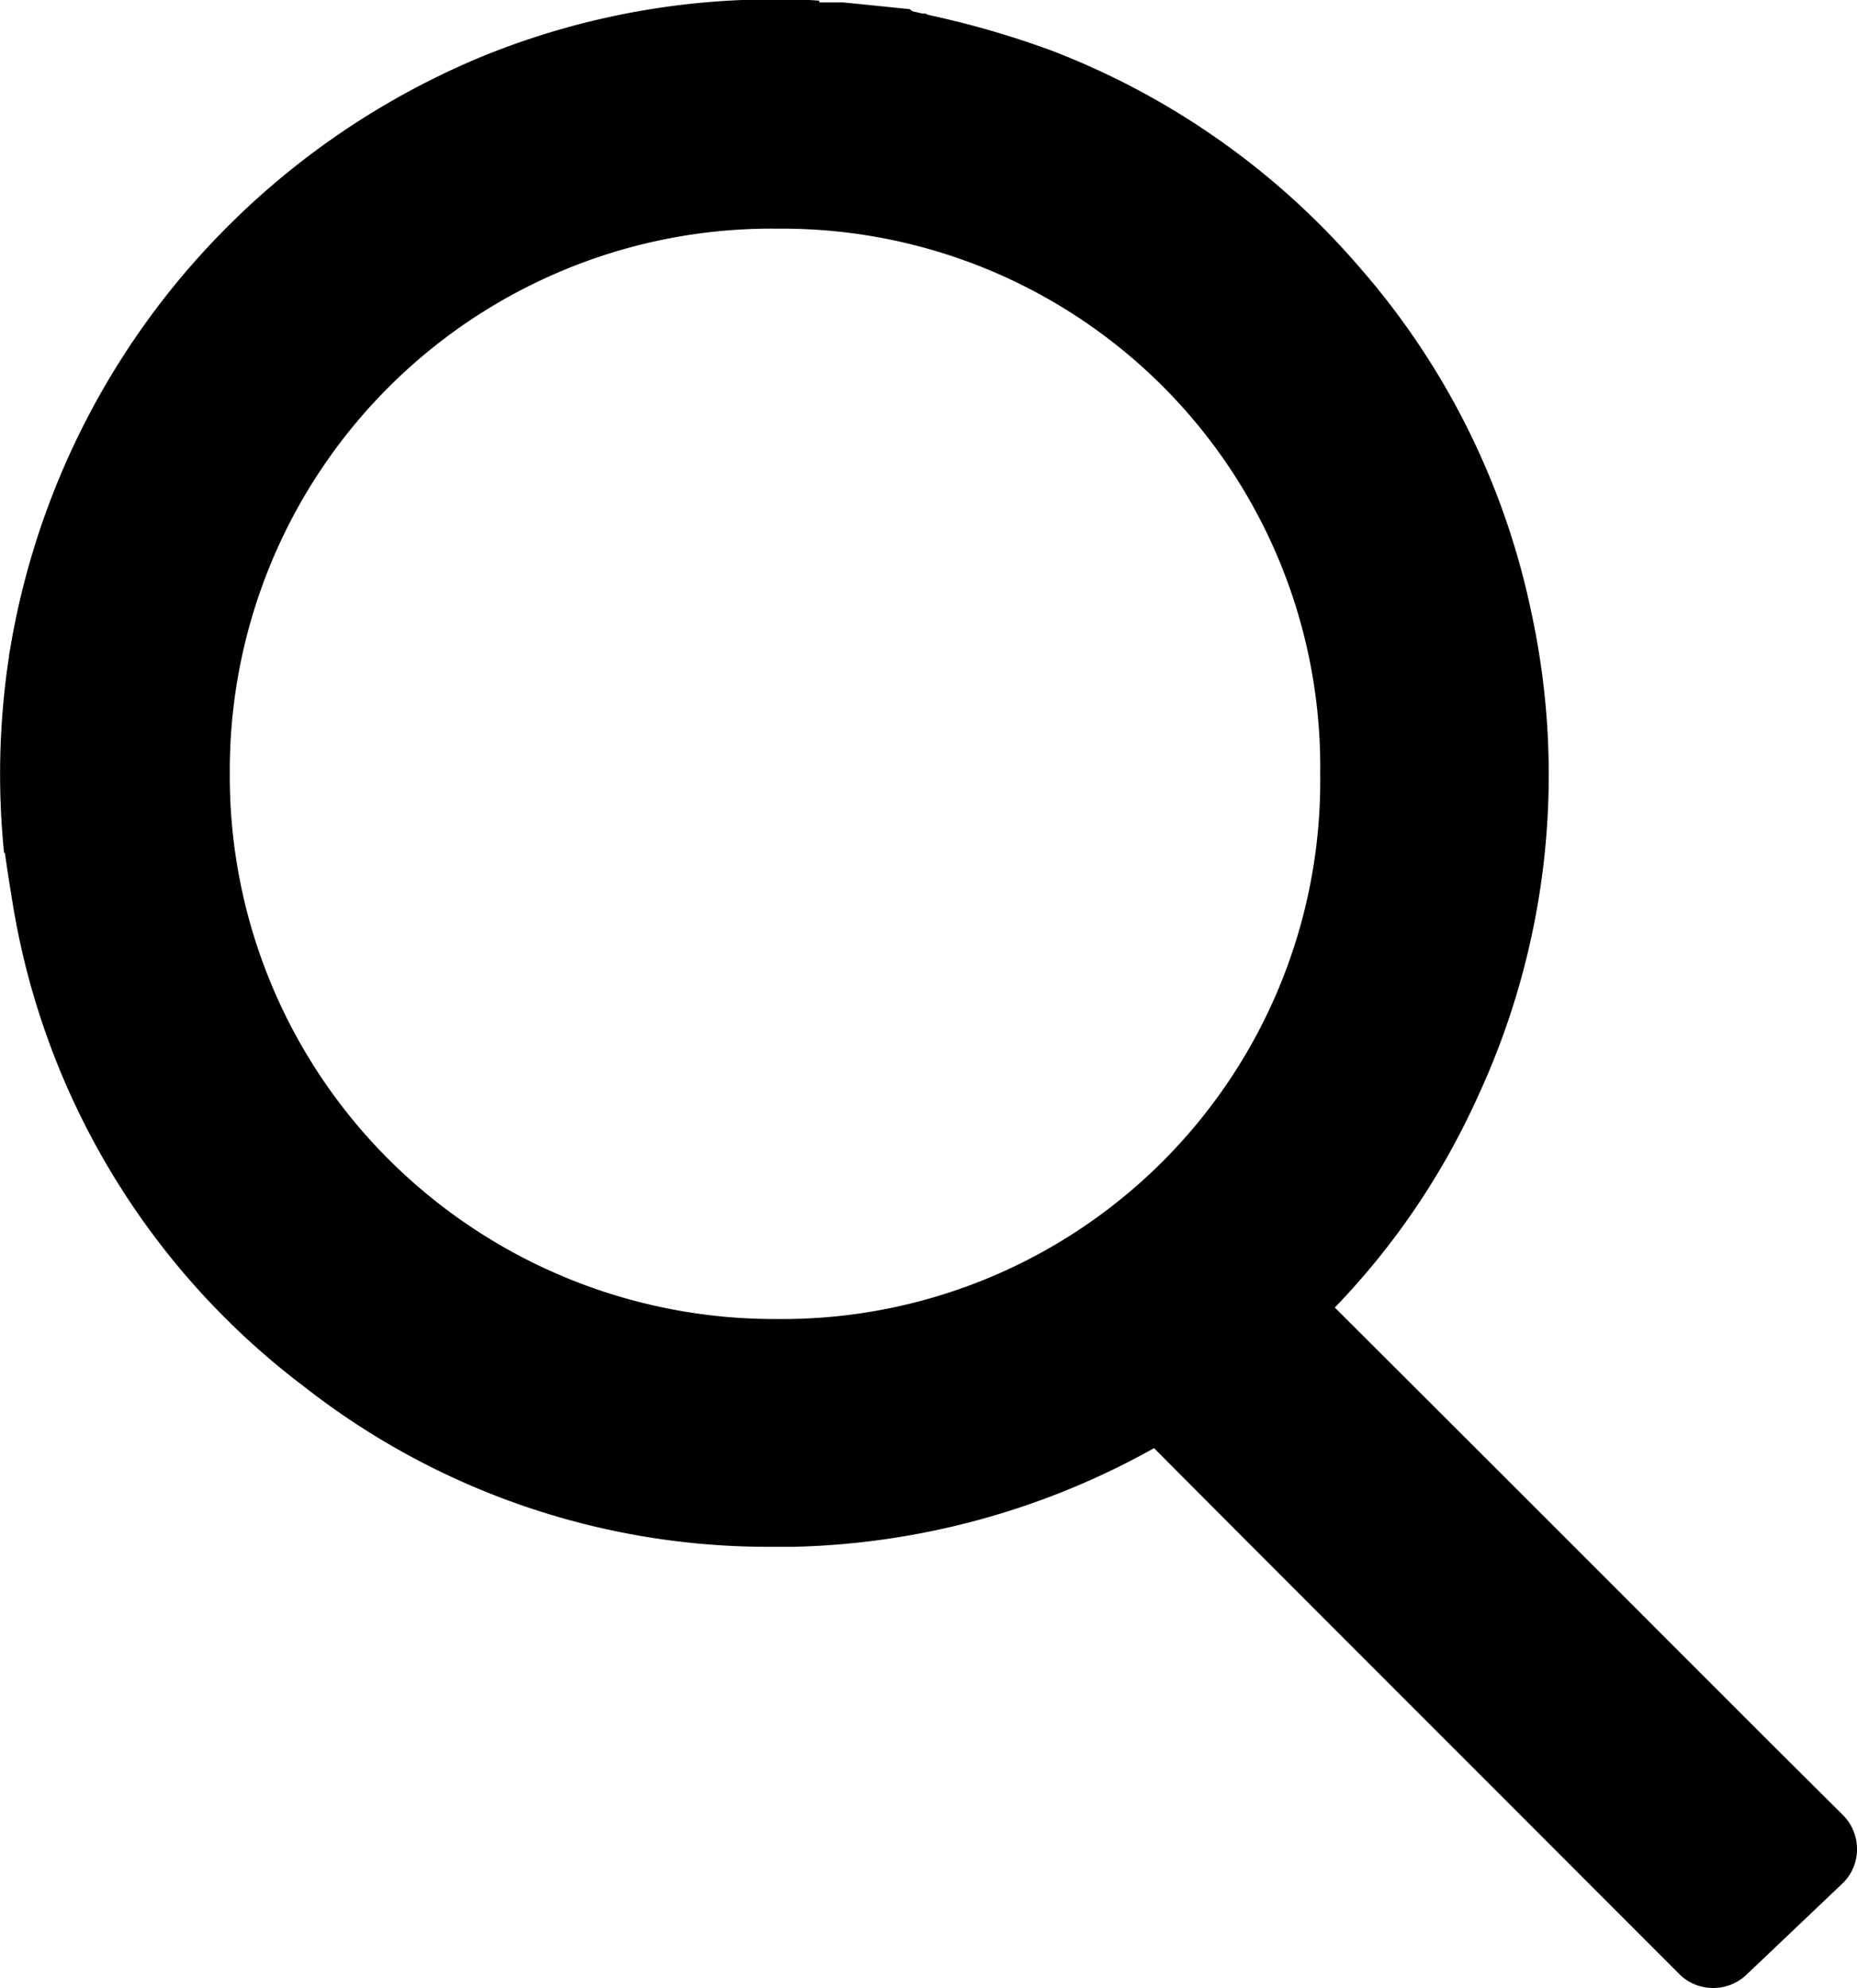 <svg xmlns="http://www.w3.org/2000/svg" xmlns:xlink="http://www.w3.org/1999/xlink" width="20.711" height="22.169" viewBox="0 0 20.711 22.169">
  <defs>
    <linearGradient id="linear-gradient" x1="0.5" x2="0.5" y2="1" gradientUnits="objectBoundingBox">
      <stop offset="0" stopColor="#4adede"/>
      <stop offset="1" stopColor="#6172d6"/>
    </linearGradient>
  </defs>
  <path id="Path_1697" data-name="Path 1697" d="M-4365.271.188a.533.533,0,0,1-.379-.157l-2.082-2.084c-1.35-1.35-2.745-2.745-3.774-3.779a8.629,8.629,0,0,1-4.019,1.1l-.219,0a8.391,8.391,0,0,1-5.245-1.789,8.451,8.451,0,0,1-3.249-5.4c-.021-.128-.042-.259-.063-.4l-.022-.15h-.009c-.029-.291-.044-.587-.044-.879a8.752,8.752,0,0,1,.1-1.315c0-.019.006-.04.009-.06a8.684,8.684,0,0,1,1.8-4.03,8.754,8.754,0,0,1,3.4-2.568l.062-.026a8.592,8.592,0,0,1,3.266-.639c.167,0,.336,0,.5.015v.019h.269l.739.075.032.024.111.025h.033l.03.015a10.121,10.121,0,0,1,1.381.4,8.591,8.591,0,0,1,3.443,2.43,8.456,8.456,0,0,1,1.9,3.819,8.539,8.539,0,0,1-.6,5.427A8.308,8.308,0,0,1-4369.49-7.4c1.24,1.237,2.5,2.495,3.715,3.712l1.135,1.135.815.81a.536.536,0,0,1,.159.387.528.528,0,0,1-.168.384L-4364.9.041A.536.536,0,0,1-4365.271.188Zm-10.435-19.619a6.042,6.042,0,0,0-6.108,6.075,6.034,6.034,0,0,0,1.775,4.307,6.09,6.09,0,0,0,4.332,1.777,6,6,0,0,0,6.054-6.081,6,6,0,0,0-6.042-6.078Z" transform="translate(4384.377 21.981)" fill="url(#linear-gradient)"/>
</svg>
